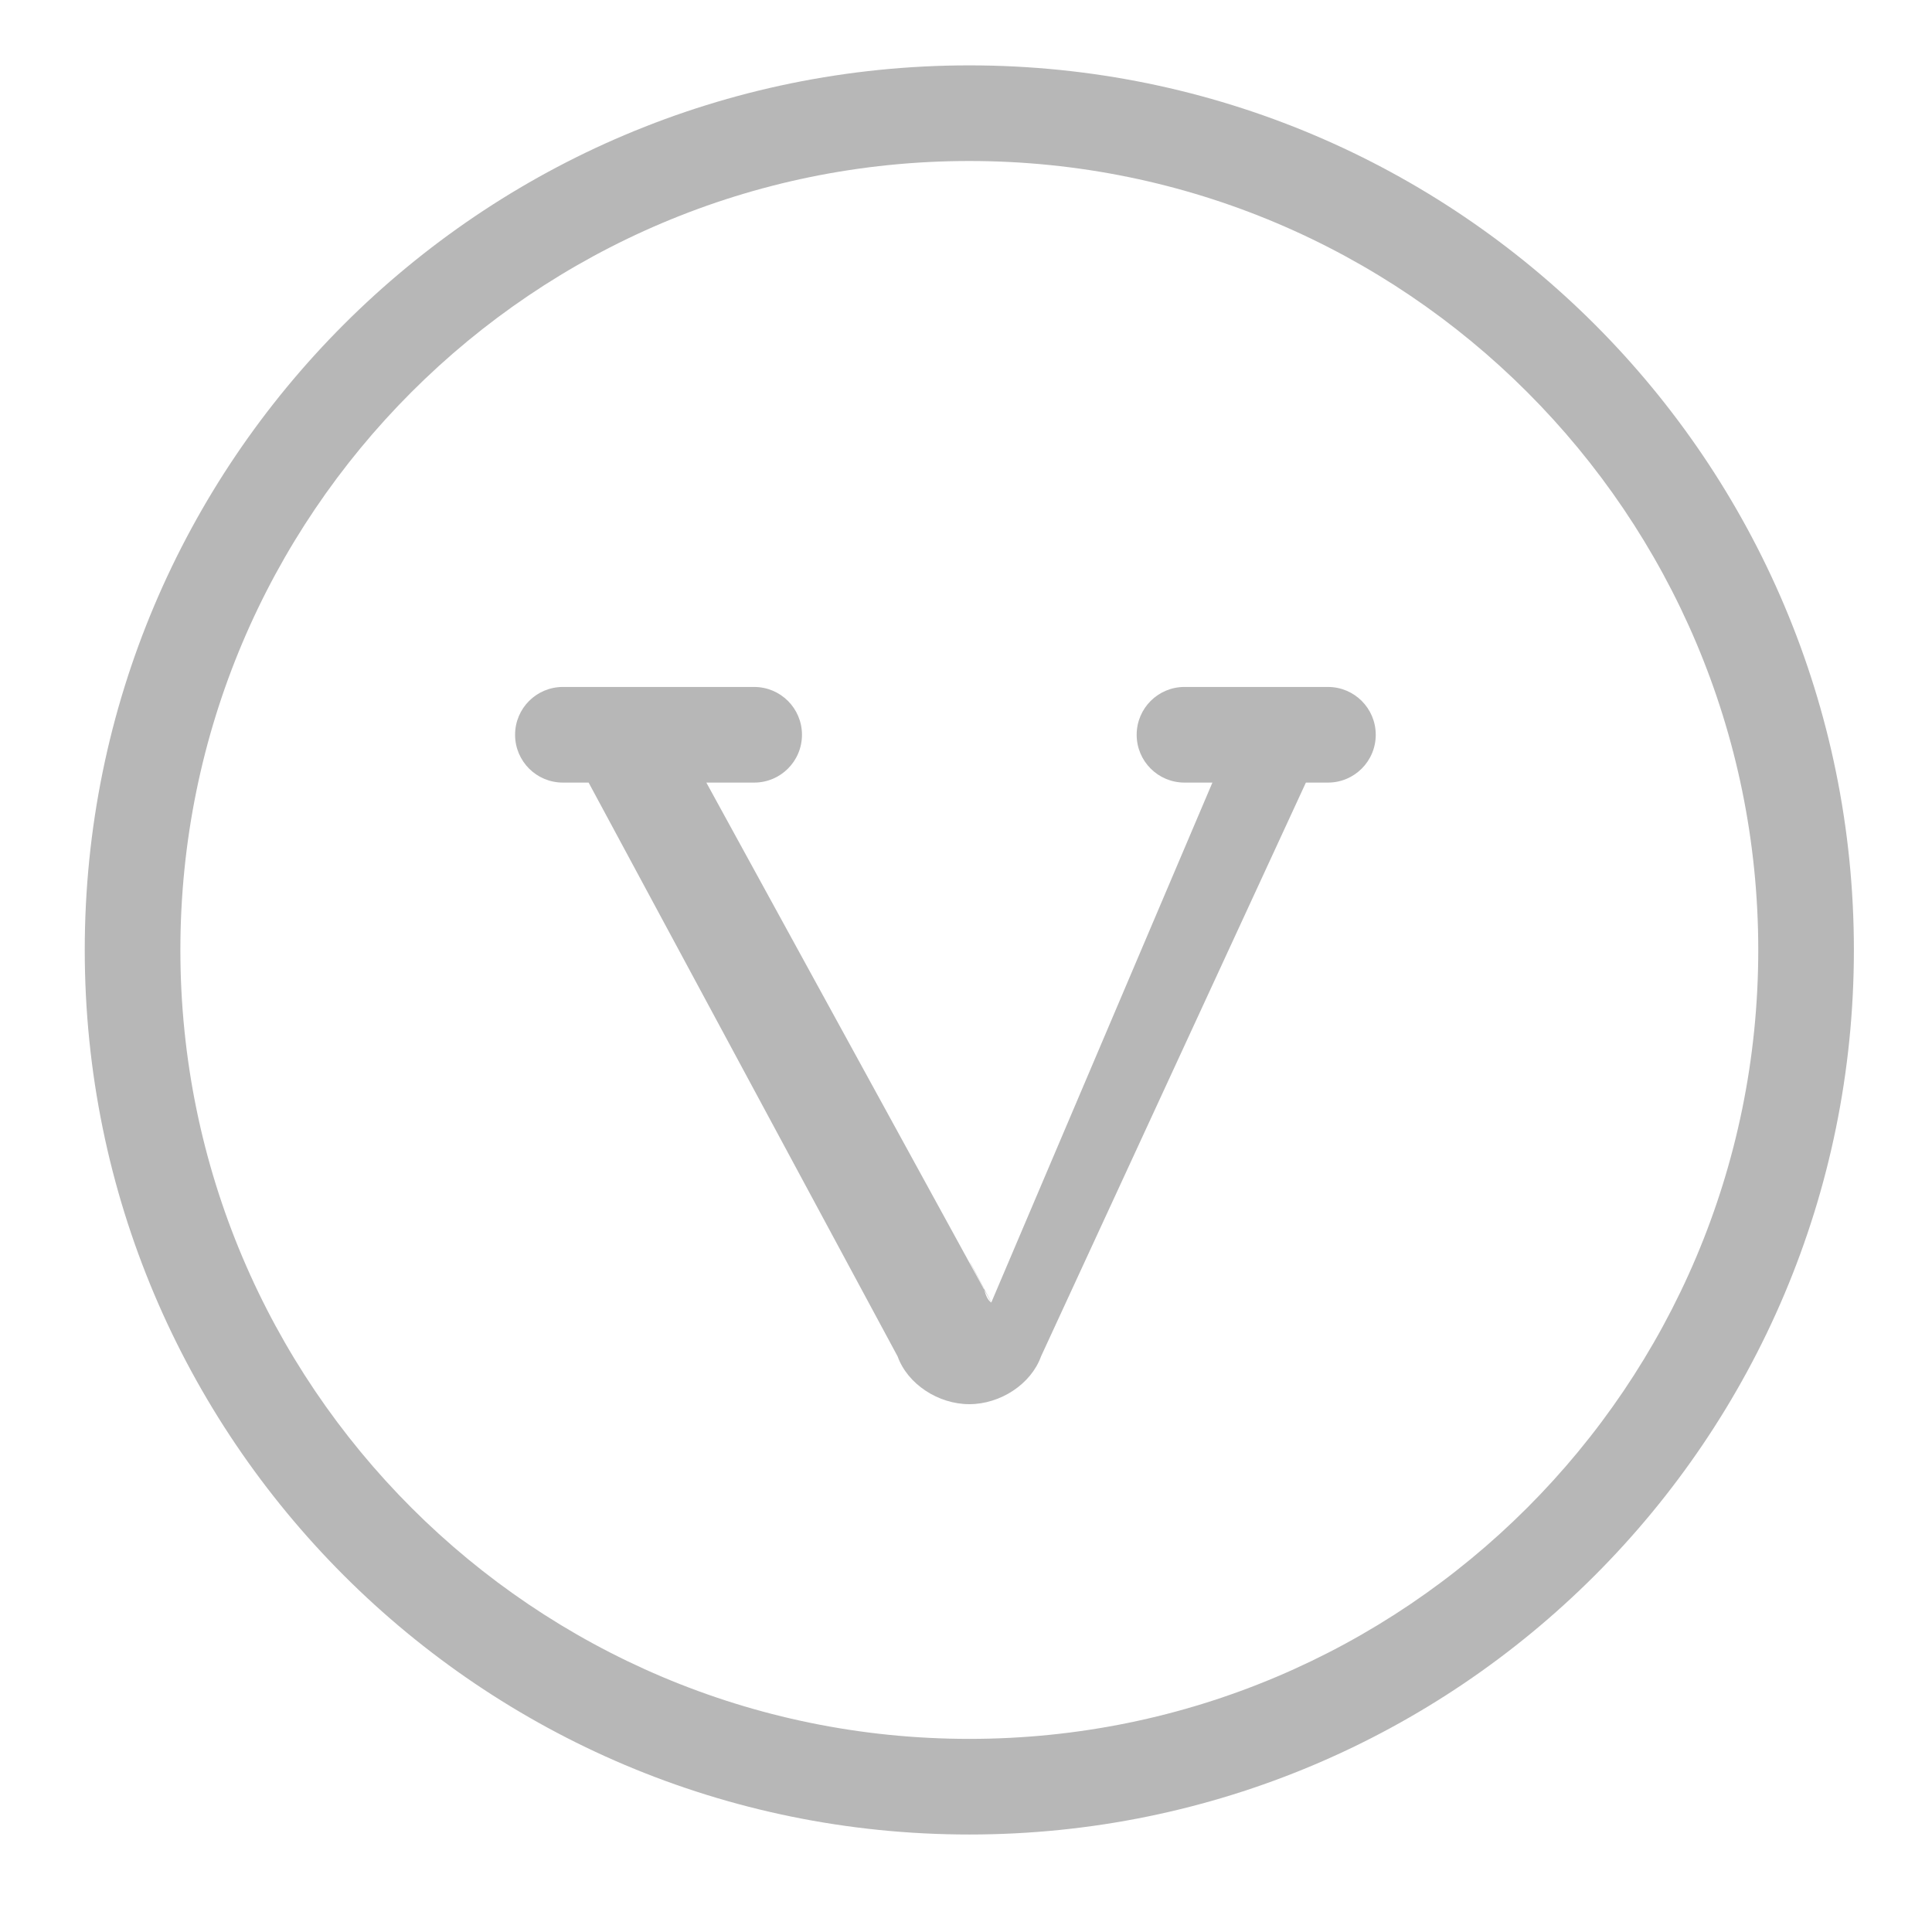 <?xml version="1.0" encoding="utf-8"?>
<!-- Generator: Adobe Illustrator 17.0.0, SVG Export Plug-In . SVG Version: 6.00 Build 0)  -->
<!DOCTYPE svg PUBLIC "-//W3C//DTD SVG 1.1//EN" "http://www.w3.org/Graphics/SVG/1.1/DTD/svg11.dtd">
<svg version="1.1" id="图层_1" xmlns="http://www.w3.org/2000/svg" xmlns:xlink="http://www.w3.org/1999/xlink" x="0px" y="0px"
	 width="200px" height="200px" viewBox="0 0 200 200" enable-background="new 0 0 200 200" xml:space="preserve">
<g>
	<g transform="scale(0.195, 0.195)">
		<path fill="#B7B7B7" d="M522.224,683.754c0.102,0.305,0.178,0.584,0.254,0.888l3.757,6.854
			C526.387,691.496,524.508,687.967,522.224,683.754z M514.685,669.488c0.076,0.533,4.214,8.072,7.539,14.265
			c-0.025-0.102-0.051-0.228-0.076-0.33L514.685,669.488z M514.584,34.702c-259.367,0-469.592,210.25-469.592,469.592
			c0,259.367,210.225,469.592,469.592,469.592c259.341,0,469.592-210.225,469.592-469.592
			C984.175,244.952,773.925,34.702,514.584,34.702z M514.584,923.119c-231.293,0-418.825-187.532-418.825-418.825
			S283.291,85.469,514.584,85.469c231.318,0,418.825,187.532,418.825,418.825S745.902,923.119,514.584,923.119z M704.959,364.685
			h-76.15c-14.037,0-25.383,11.346-25.383,25.383s11.346,25.383,25.383,25.383h14.824L526.235,691.496
			c-1.853-1.218-2.919-3.858-3.757-6.854l-147.503-269.19h25.383c14.037,0,25.383-11.346,25.383-25.383
			s-11.346-25.383-25.383-25.383H298.825c-14.037,0-25.383,11.346-25.383,25.383s11.346,25.383,25.383,25.383h13.656l164.027,304.6
			c5.28,14.722,21.55,25.383,38.075,25.383c16.524,0,32.795-10.661,38.075-25.383l140.598-304.6h11.702
			c14.037,0,25.383-11.346,25.383-25.383S718.996,364.685,704.959,364.685z"/>
	</g>
</g>
</svg>
